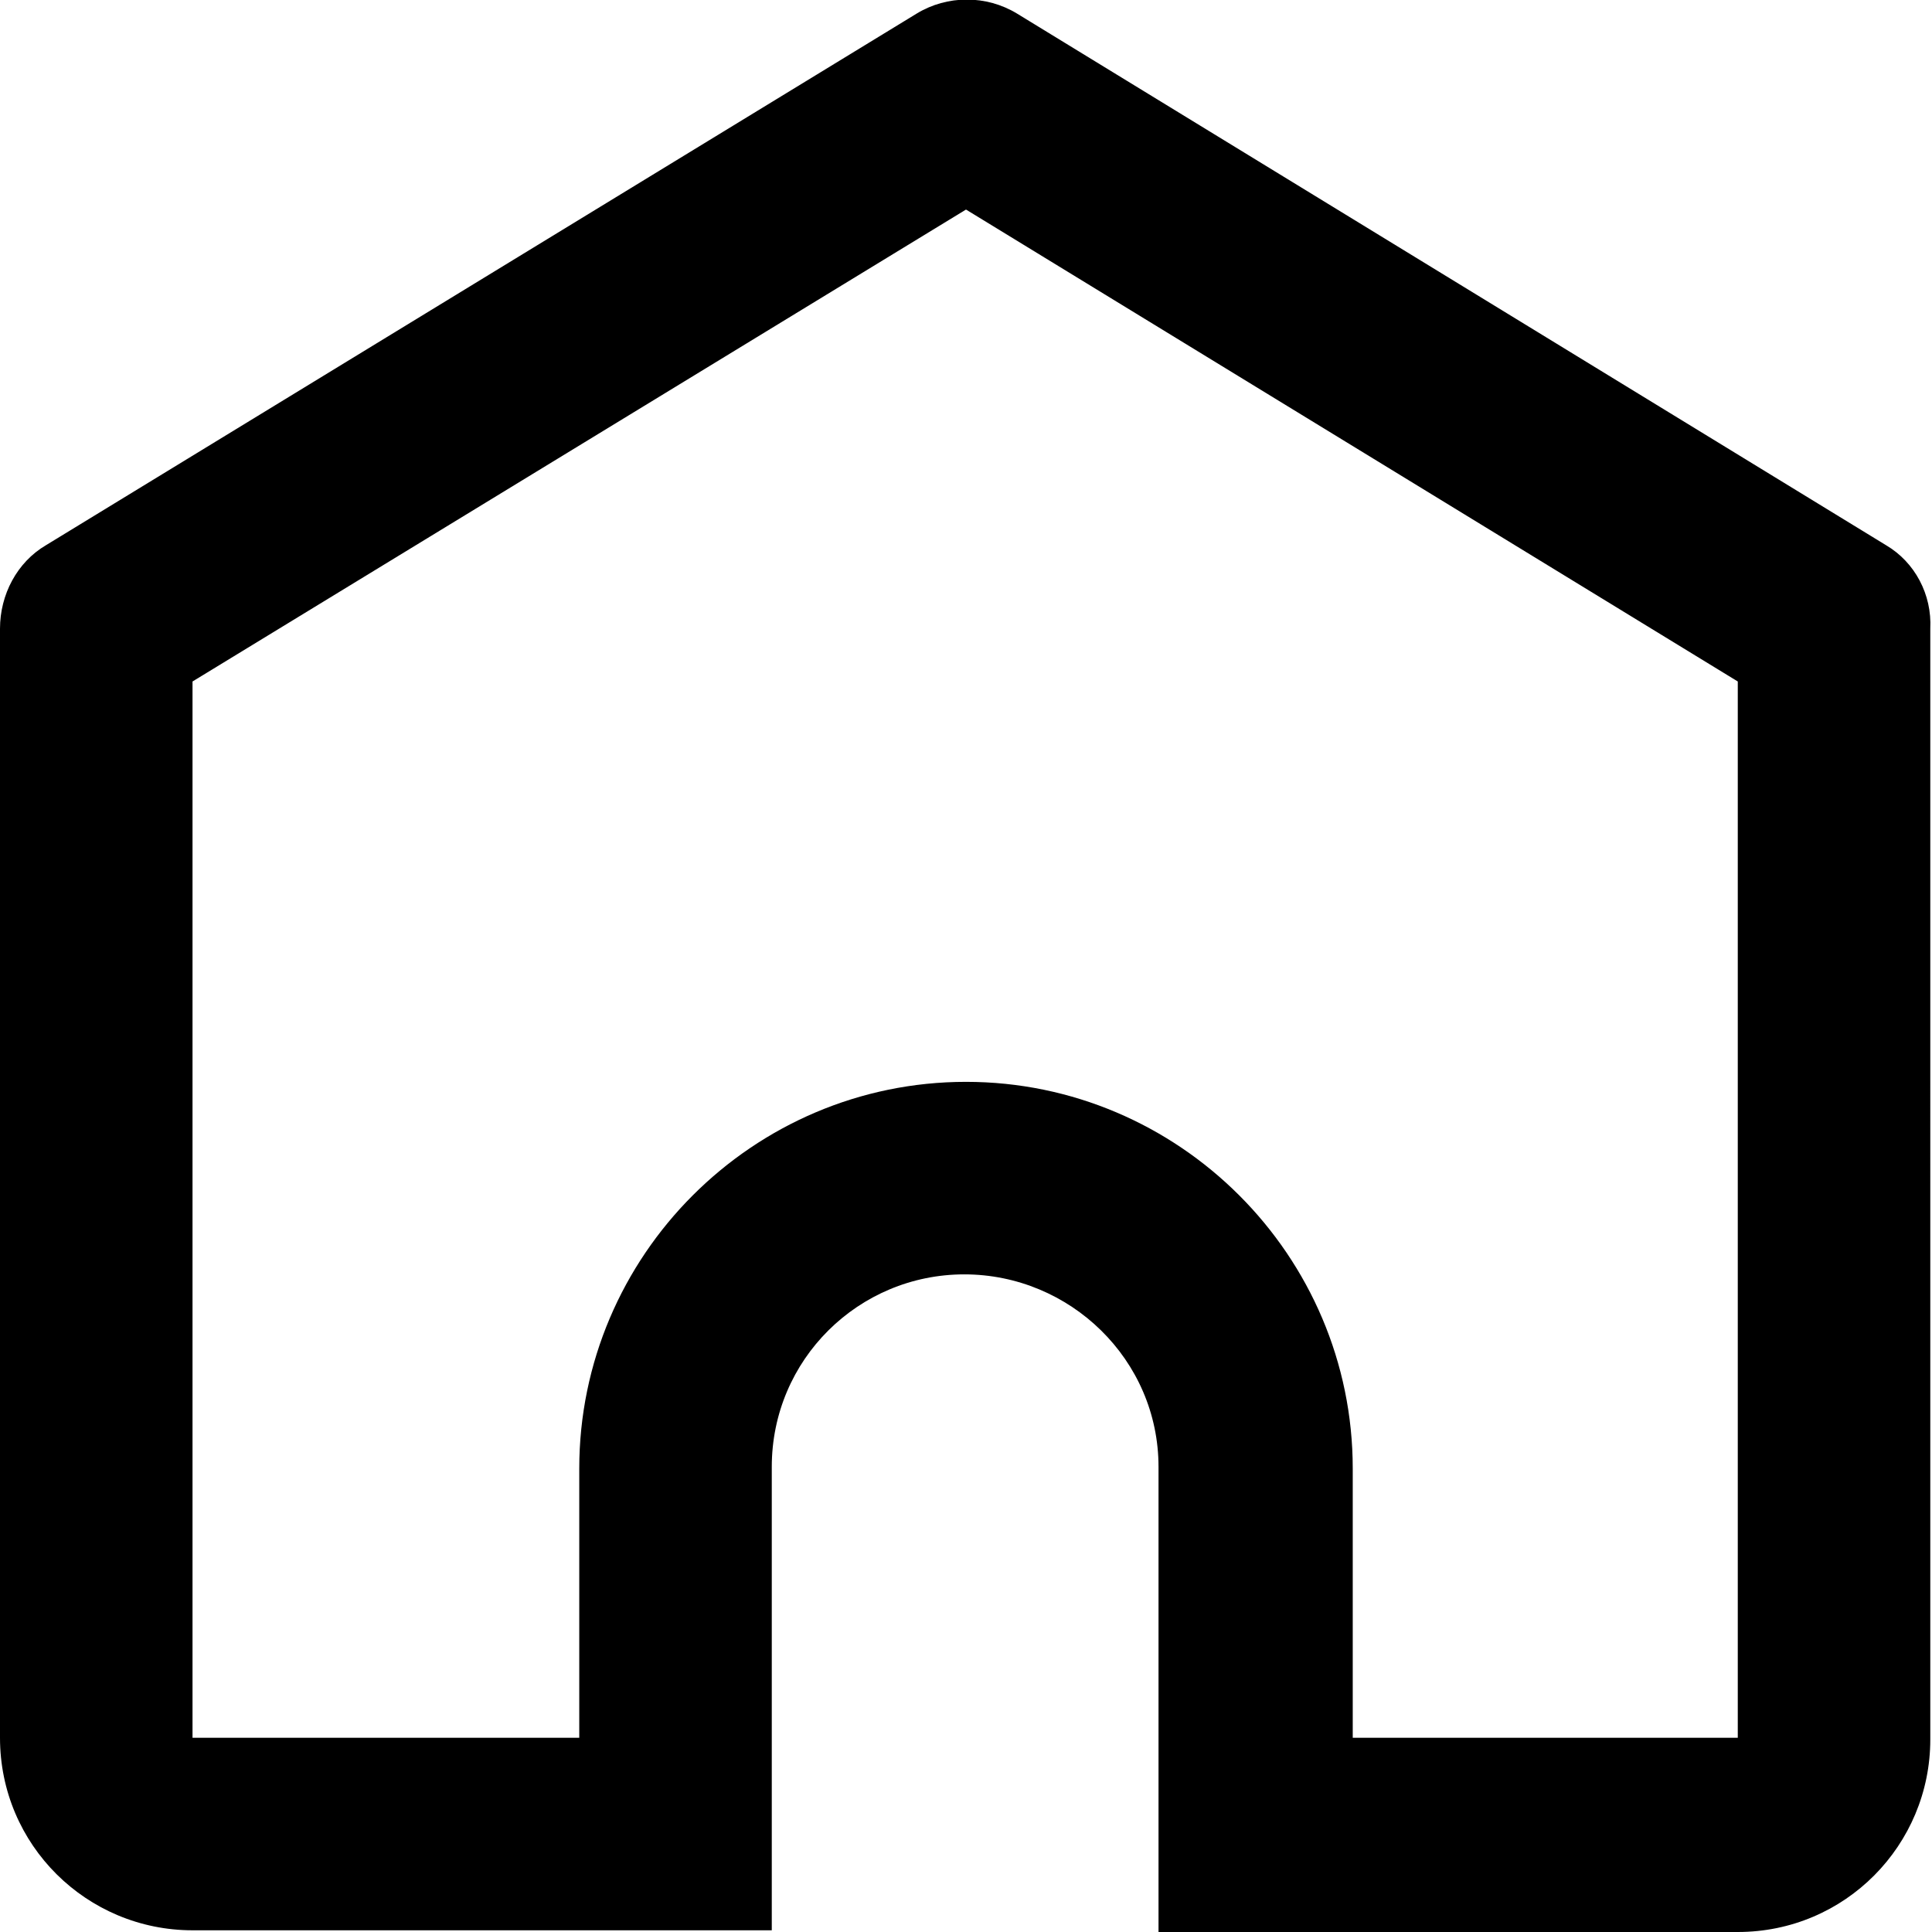 <svg xmlns="http://www.w3.org/2000/svg" width="113.4" height="113.4"><path d="M110.7 32L59.7.8c-1.8-1.1-4.1-1.1-5.9 0L2.7 32C1 33 0 34.9 0 36.9V102c0 6.3 5.1 11.3 11.3 11.3h34V86.5v-.4c0-6.3 5.1-11.3 11.3-11.3S68 79.8 68 86.1V113.4h34c6.3 0 11.3-5.1 11.3-11.3V36.9c.1-2-.9-3.9-2.6-4.9zm-8.7 70H79.4V86.2c0-12.5-10.2-22.7-22.7-22.7S34 73.7 34 86.2V102H11.3V40l45.4-27.7L102 40v62z"/></svg>